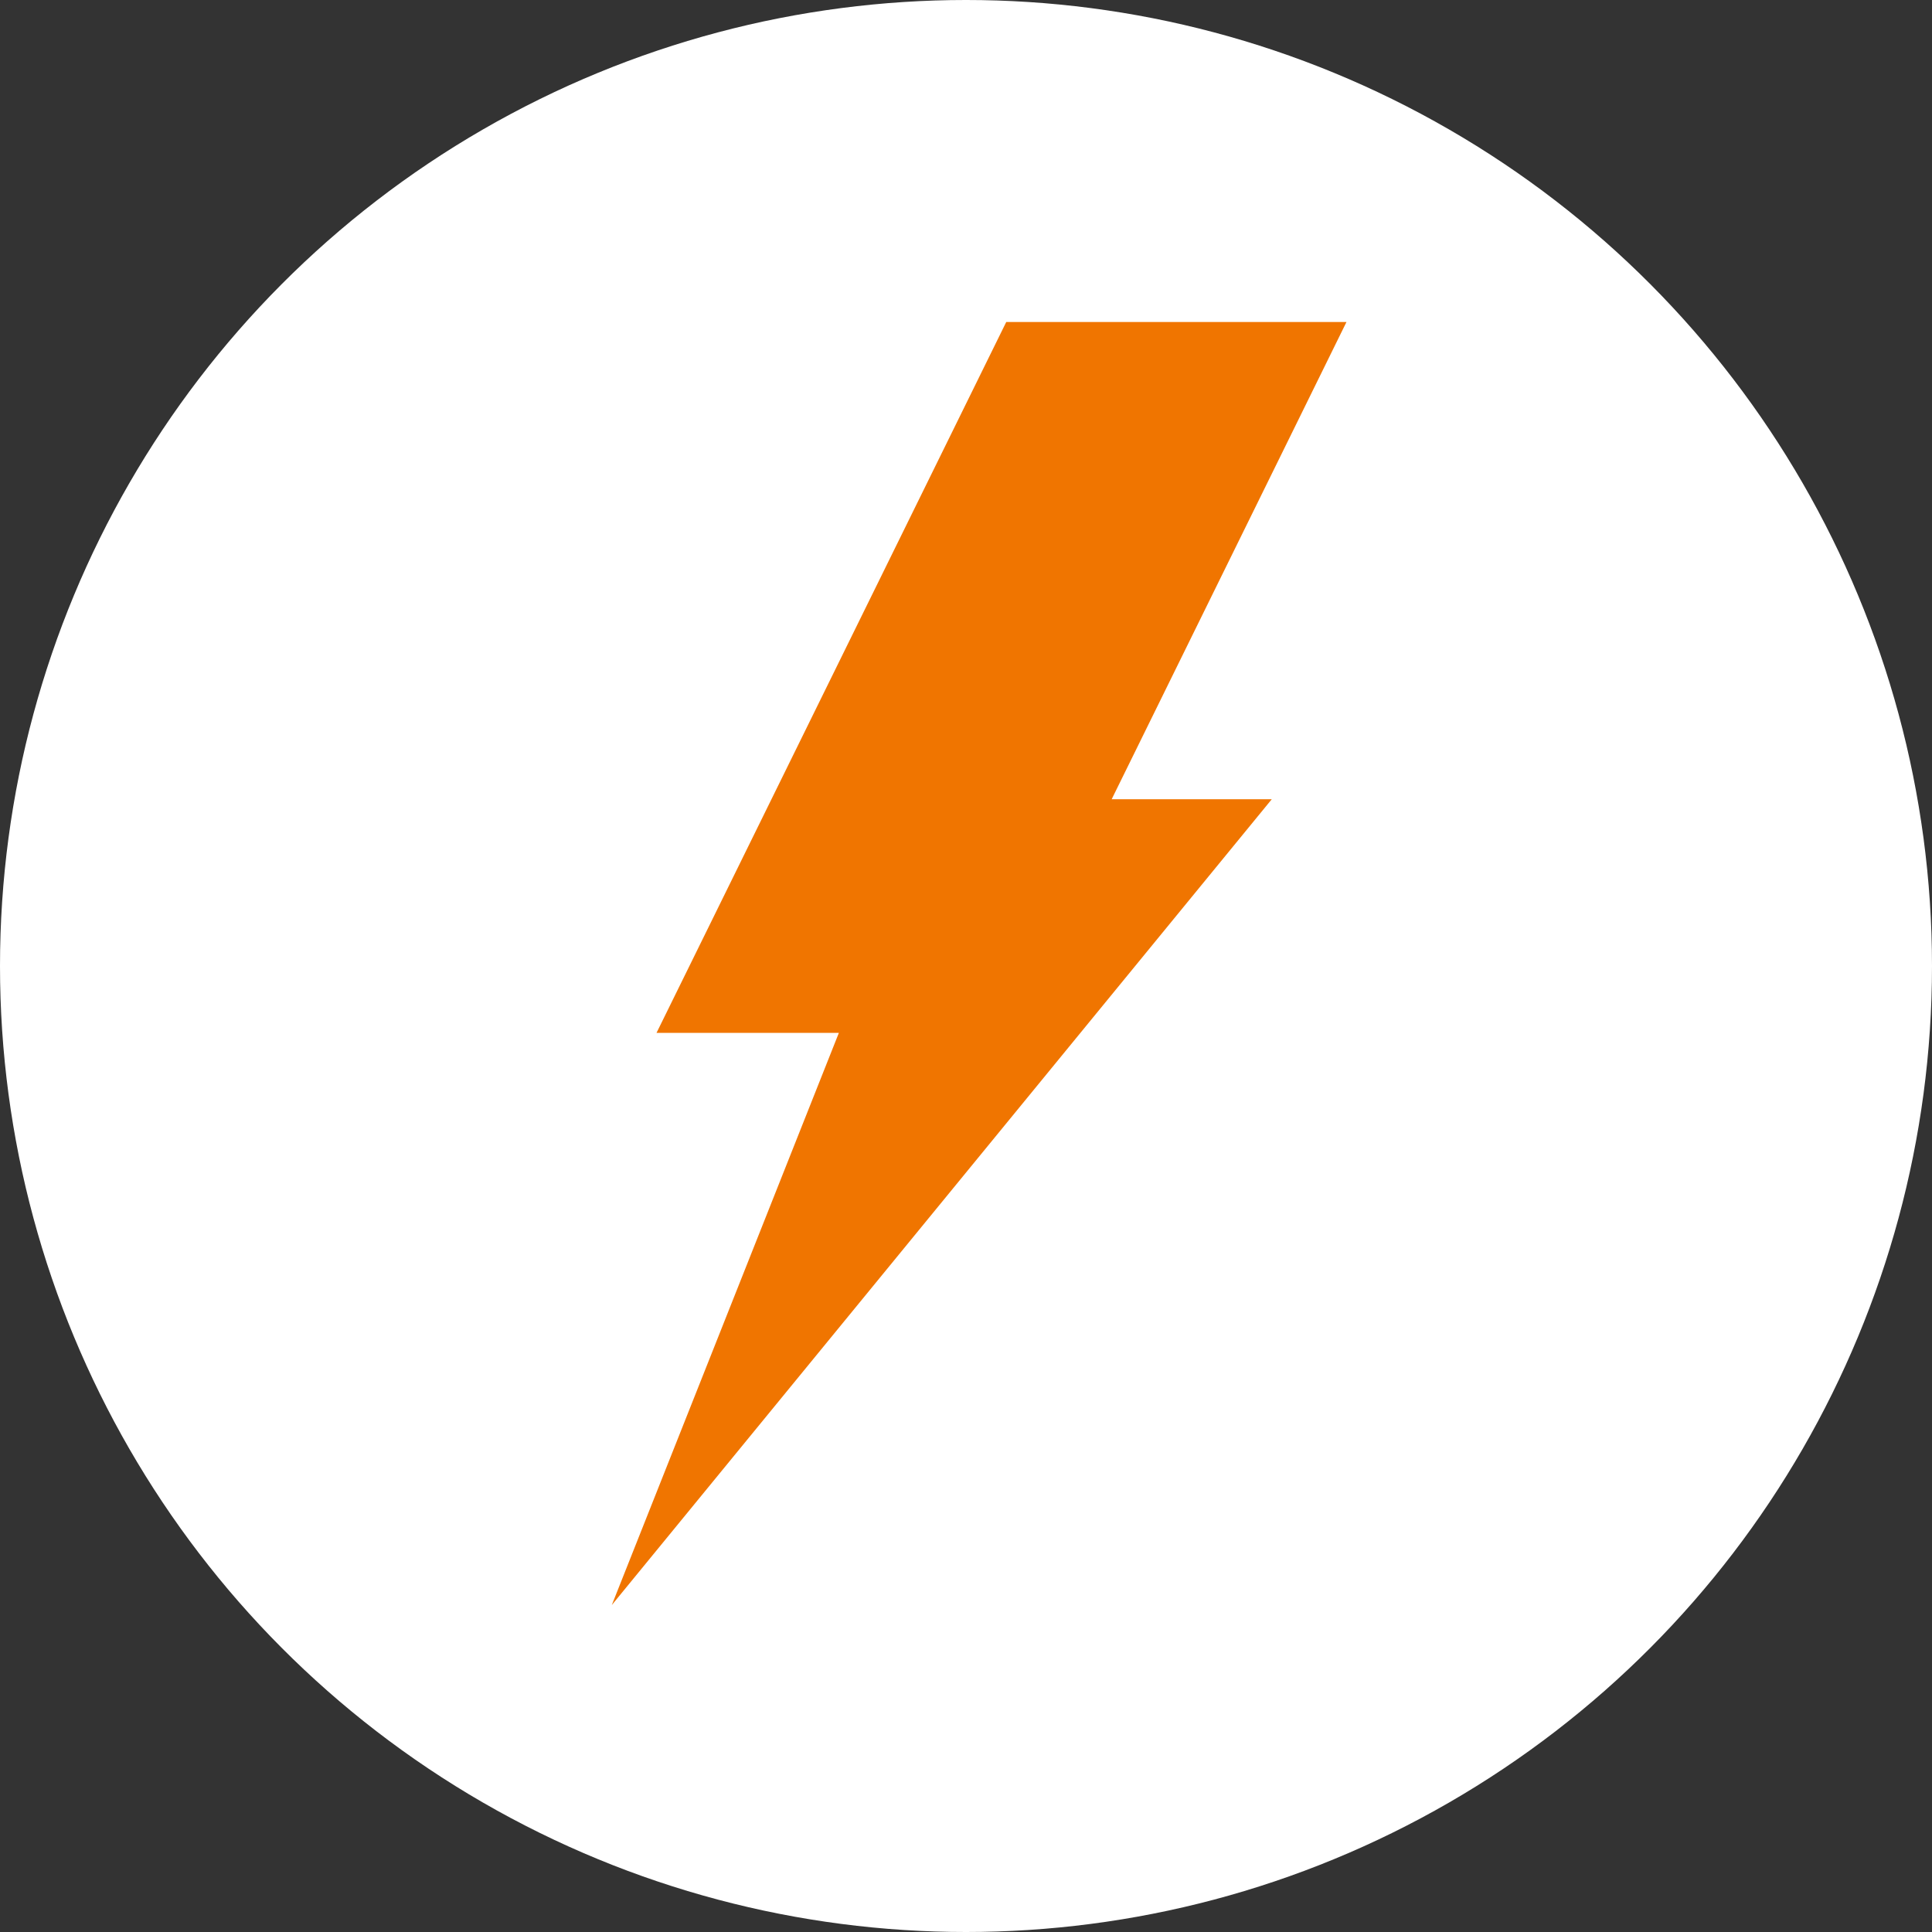<svg width="60" height="60" viewBox="0 0 60 60" fill="none" xmlns="http://www.w3.org/2000/svg">
<rect x="0" y="0" width="60" height="60" fill="#333333" stroke="none"/>
<circle cx="30" cy="30" r="30" fill="white"/>
<path d="M39.496 24.821H34.524L41.816 10H31.25L20.389 32.076H26.052L19 49.846L39.496 24.821Z" fill="#F07500"/>
</svg>
